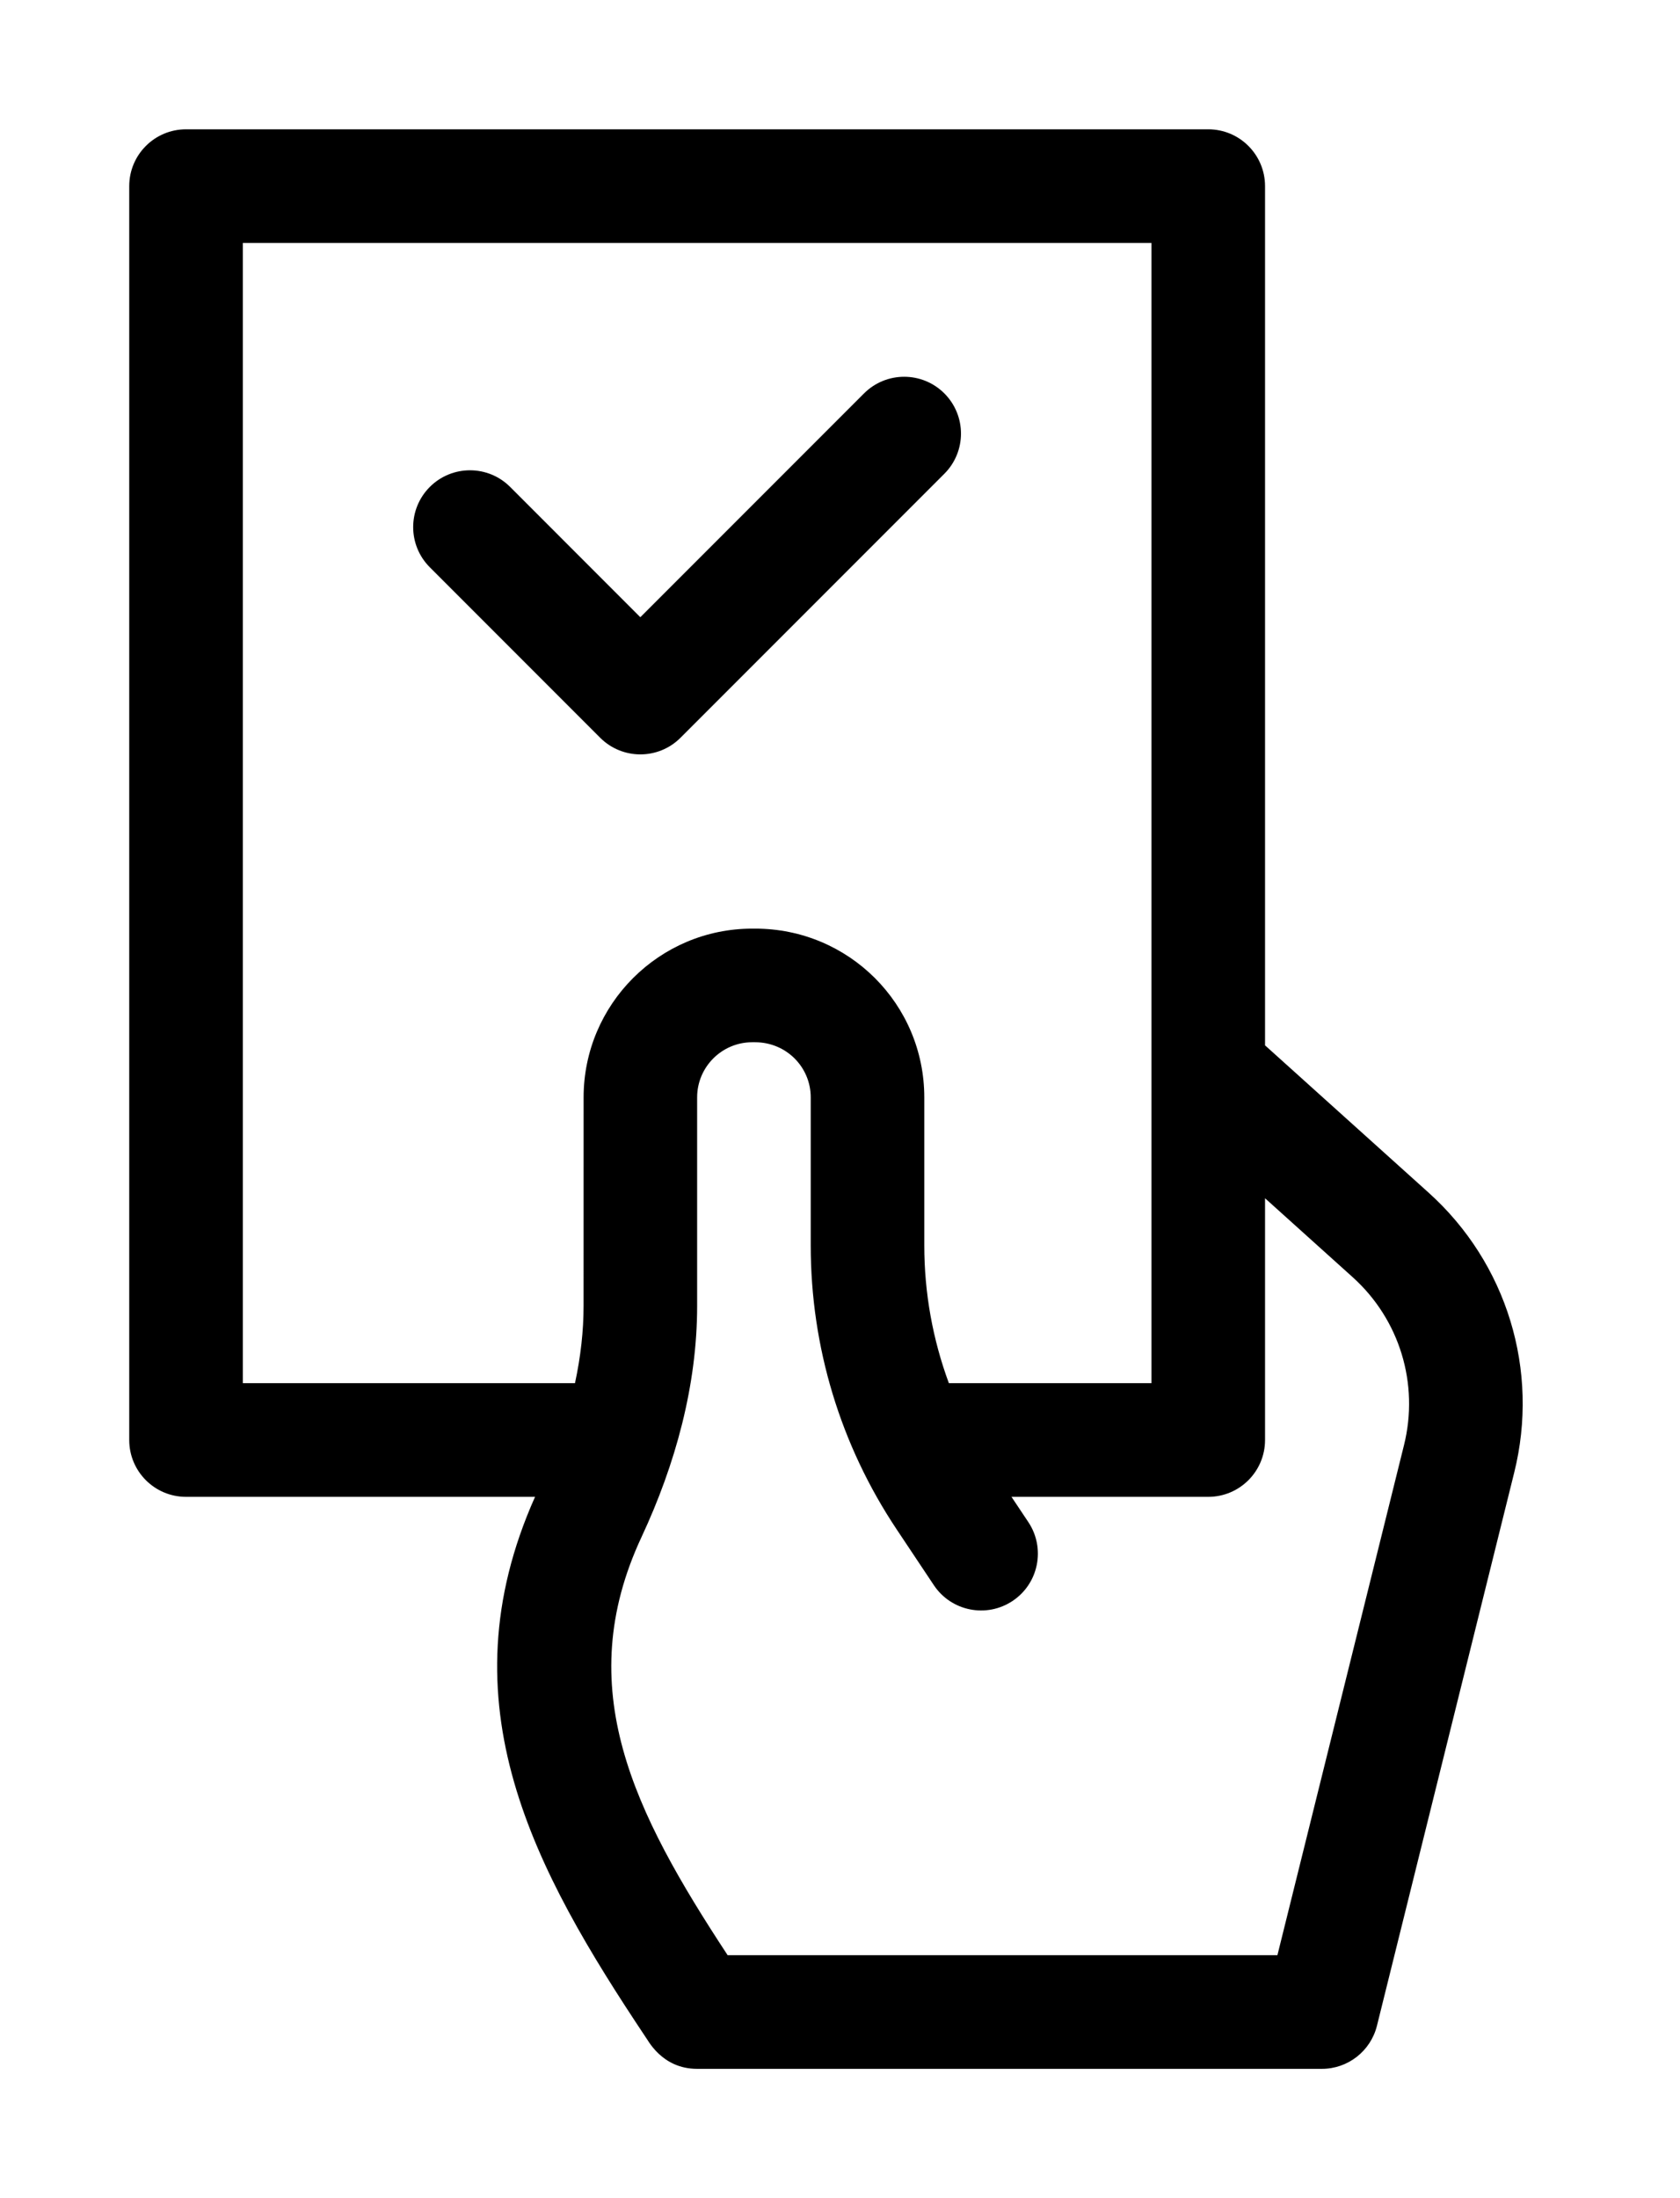 <svg width="52" height="68" viewBox="0 0 52 68" fill="none" xmlns="http://www.w3.org/2000/svg">
<g filter="url(#filter0_d)">
<path d="M37.398 0H5.758C4.787 0 4 0.787 4 1.758V40.547C4 41.518 4.787 42.305 5.758 42.305H16.561C13.702 48.702 16.546 53.862 19.983 59.018C20.036 59.07 20.467 60 21.578 60H40.914C41.722 60 42.425 59.45 42.62 58.666L46.867 41.56C47.658 38.397 46.644 35.077 44.22 32.896L39.156 28.338V1.758C39.156 0.787 38.369 0 37.398 0ZM7.516 3.516H35.641V38.789H29.37C28.87 37.434 28.609 35.997 28.609 34.531V29.948C28.609 27.064 26.276 24.726 23.371 24.727H23.283C20.404 24.727 18.064 27.069 18.064 29.948L18.063 36.399C18.063 37.173 17.973 37.972 17.797 38.789H7.516V3.516V3.516ZM41.868 35.509C43.322 36.818 43.931 38.81 43.456 40.71L39.539 56.484H22.522C19.611 52.054 17.677 48.216 19.856 43.55C20.906 41.302 21.578 38.861 21.578 36.399L21.578 29.948C21.578 29.007 22.343 28.242 23.283 28.242H23.371C24.338 28.242 25.094 29.012 25.094 29.948V34.531C25.094 37.665 26.013 40.7 27.751 43.307L28.905 45.038C29.443 45.845 30.535 46.063 31.342 45.525C32.15 44.987 32.368 43.895 31.83 43.087L31.308 42.305H37.398C38.369 42.305 39.156 41.518 39.156 40.547V33.068L41.868 35.509Z" fill="black"/>
<path d="M18.577 18.823C18.921 19.166 19.371 19.337 19.82 19.337C20.27 19.337 20.72 19.166 21.063 18.823L29.23 10.656C29.916 9.97 29.916 8.857 29.23 8.17C28.543 7.484 27.43 7.484 26.744 8.17L19.82 15.094L15.79 11.063C15.104 10.377 13.991 10.377 13.304 11.063C12.617 11.75 12.617 12.863 13.304 13.549L18.577 18.823Z" fill="black"/>
</g>
<defs>
<filter id="filter0_d" x="0" y="0" width="51.131" height="68" filterUnits="userSpaceOnUse" color-interpolation-filters="sRGB">
<feFlood flood-opacity="0" result="BackgroundImageFix"/>
<feColorMatrix in="SourceAlpha" type="matrix" values="0 0 0 0 0 0 0 0 0 0 0 0 0 0 0 0 0 0 127 0"/>
<feOffset dy="4"/>
<feGaussianBlur stdDeviation="2"/>
<feColorMatrix type="matrix" values="0 0 0 0 0 0 0 0 0 0 0 0 0 0 0 0 0 0 0.25 0"/>
<feBlend mode="normal" in2="BackgroundImageFix" result="effect1_dropShadow"/>
<feBlend mode="normal" in="SourceGraphic" in2="effect1_dropShadow" result="shape"/>
</filter>
</defs>
</svg>
